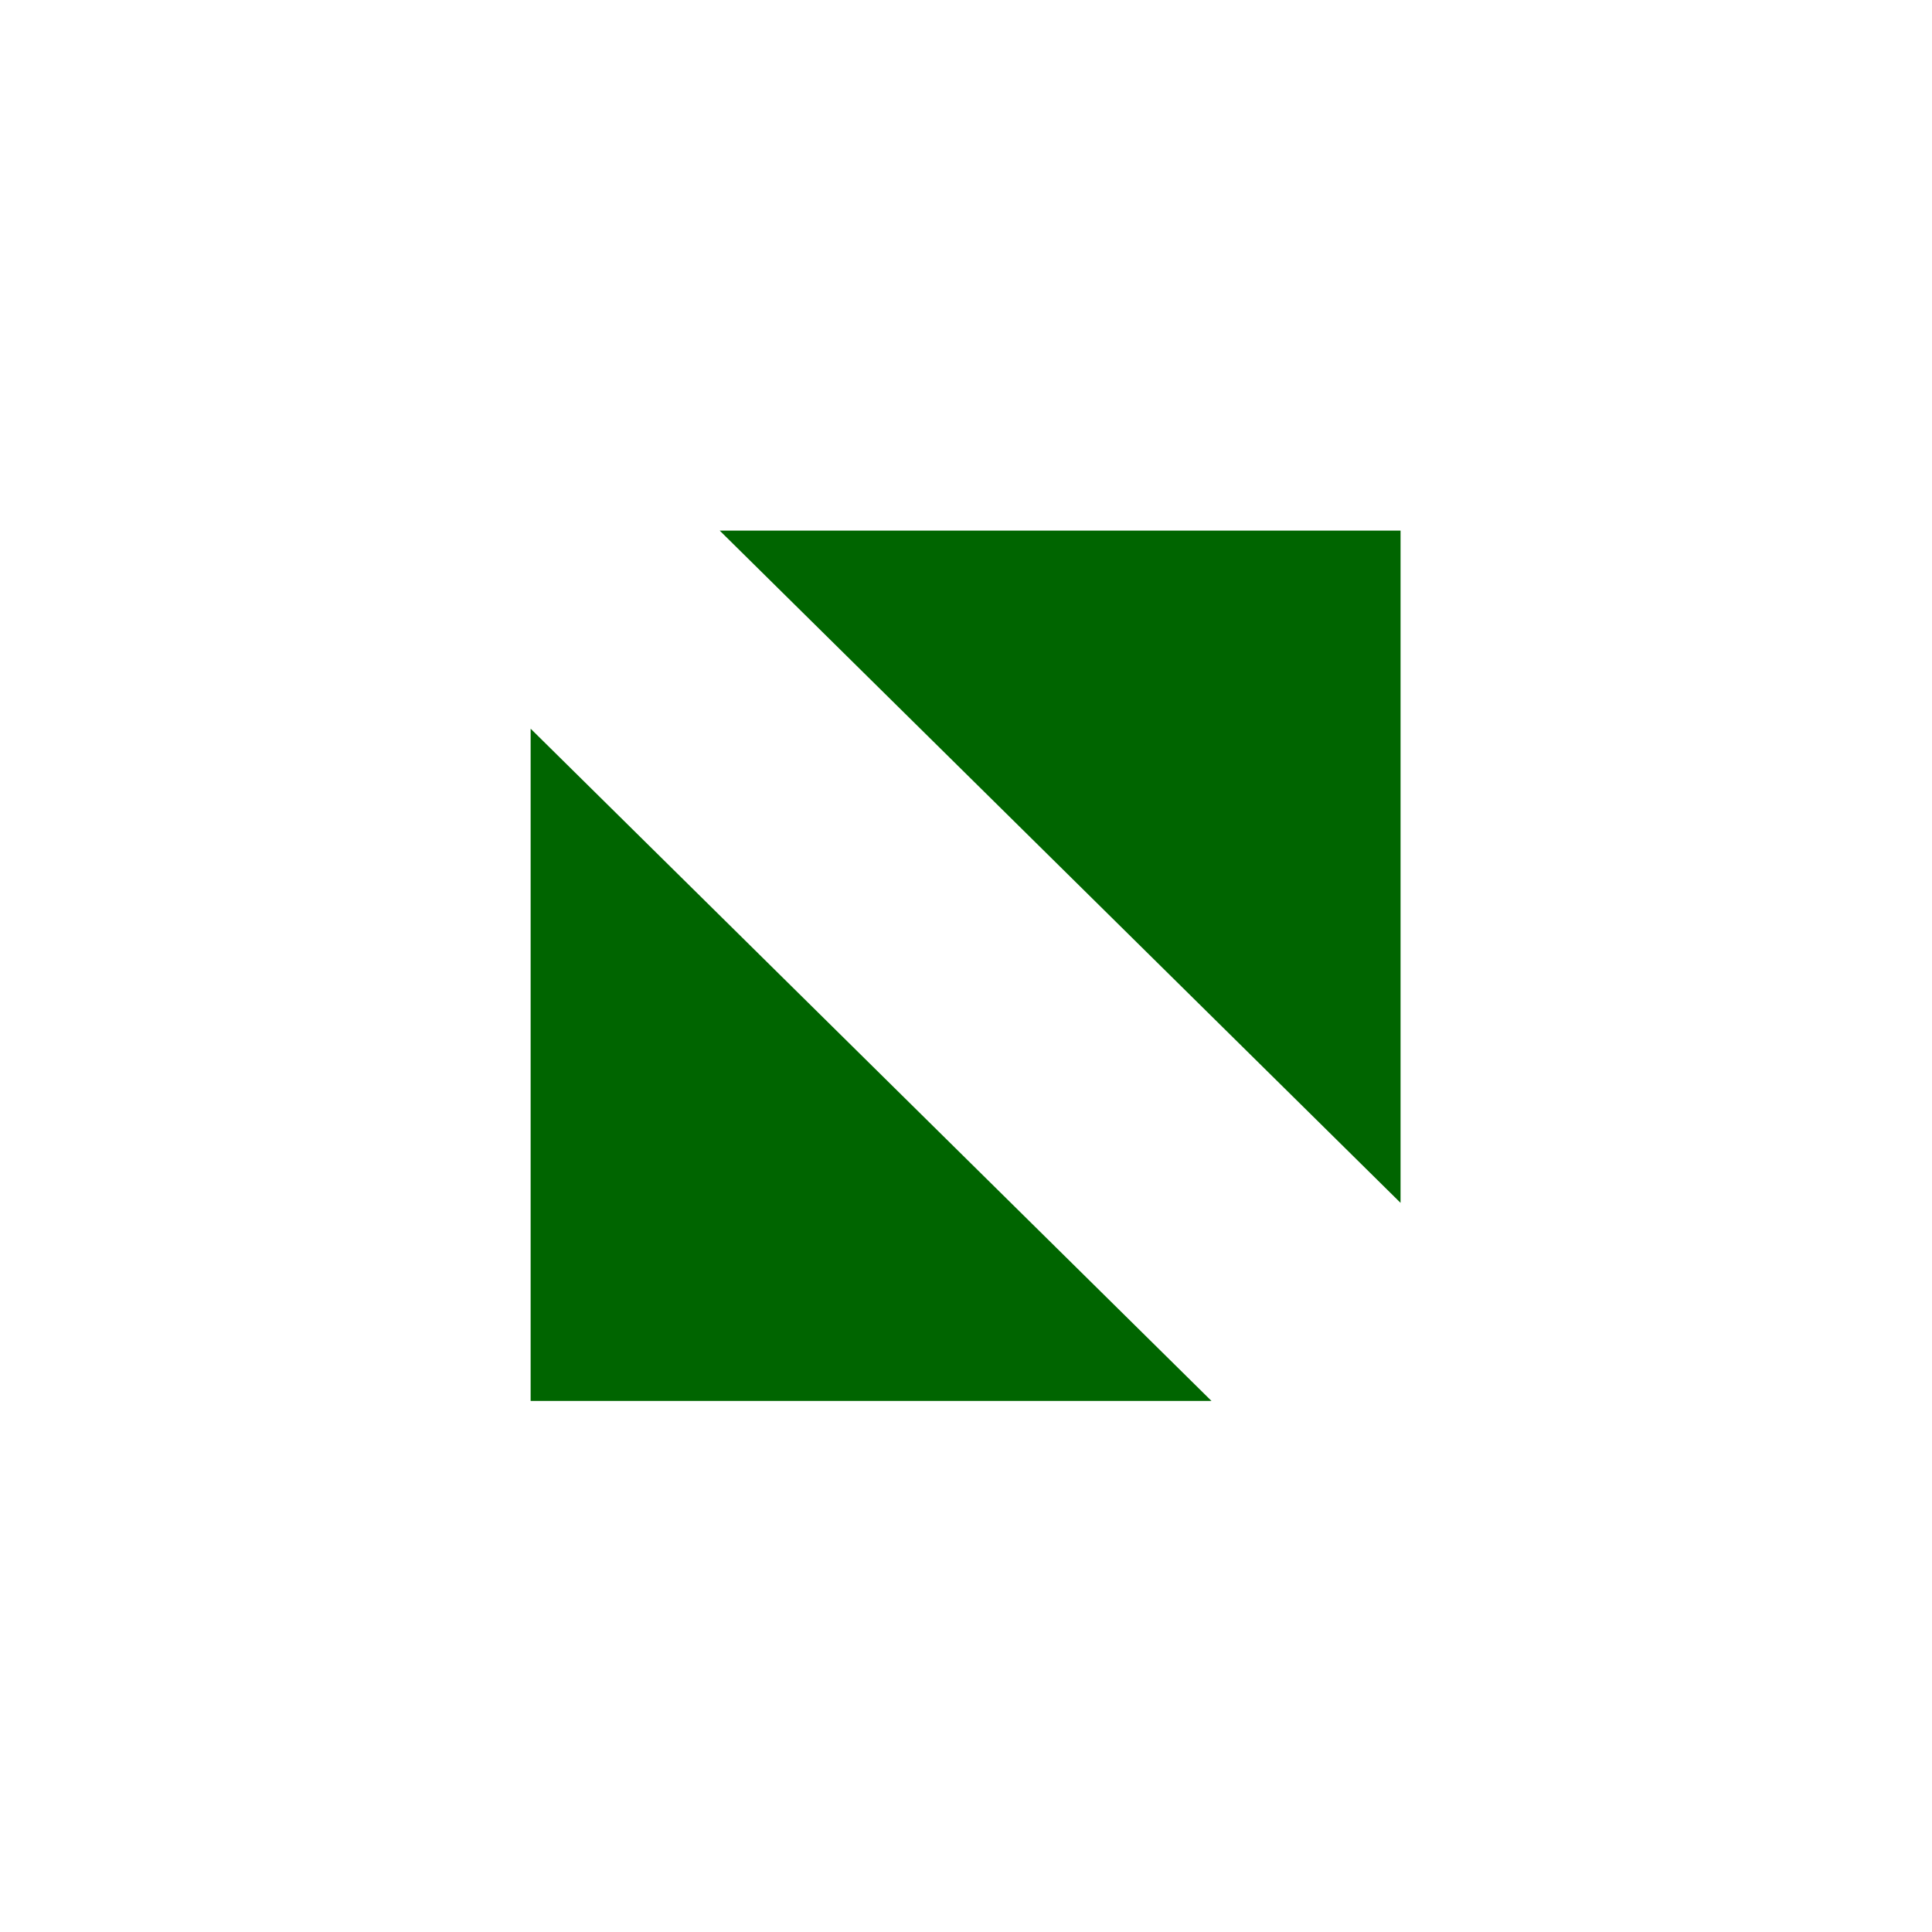 <?xml version="1.0" encoding="utf-8"?>
<svg viewBox="0 0 12 12" width="14" height="14" xmlns="http://www.w3.org/2000/svg" xmlns:bx="https://boxy-svg.com">
  <g fill="#00efff" fill-rule="evenodd" transform="matrix(0.904, 0, 0, 0.907, -0.34, -0.374)" bx:origin="-0.833 -0.833">
    <path stroke="#006500" d="m9.499,4.546l0,2.91l-2.957,-2.91l2.957,0z" fill="#006500"/>
    <path transform="rotate(180 6.001 8.051)" stroke="#006500" d="m7.48,6.596l0,2.91l-2.957,-2.91l2.957,0z" fill="#006500"/>
  </g>
</svg>